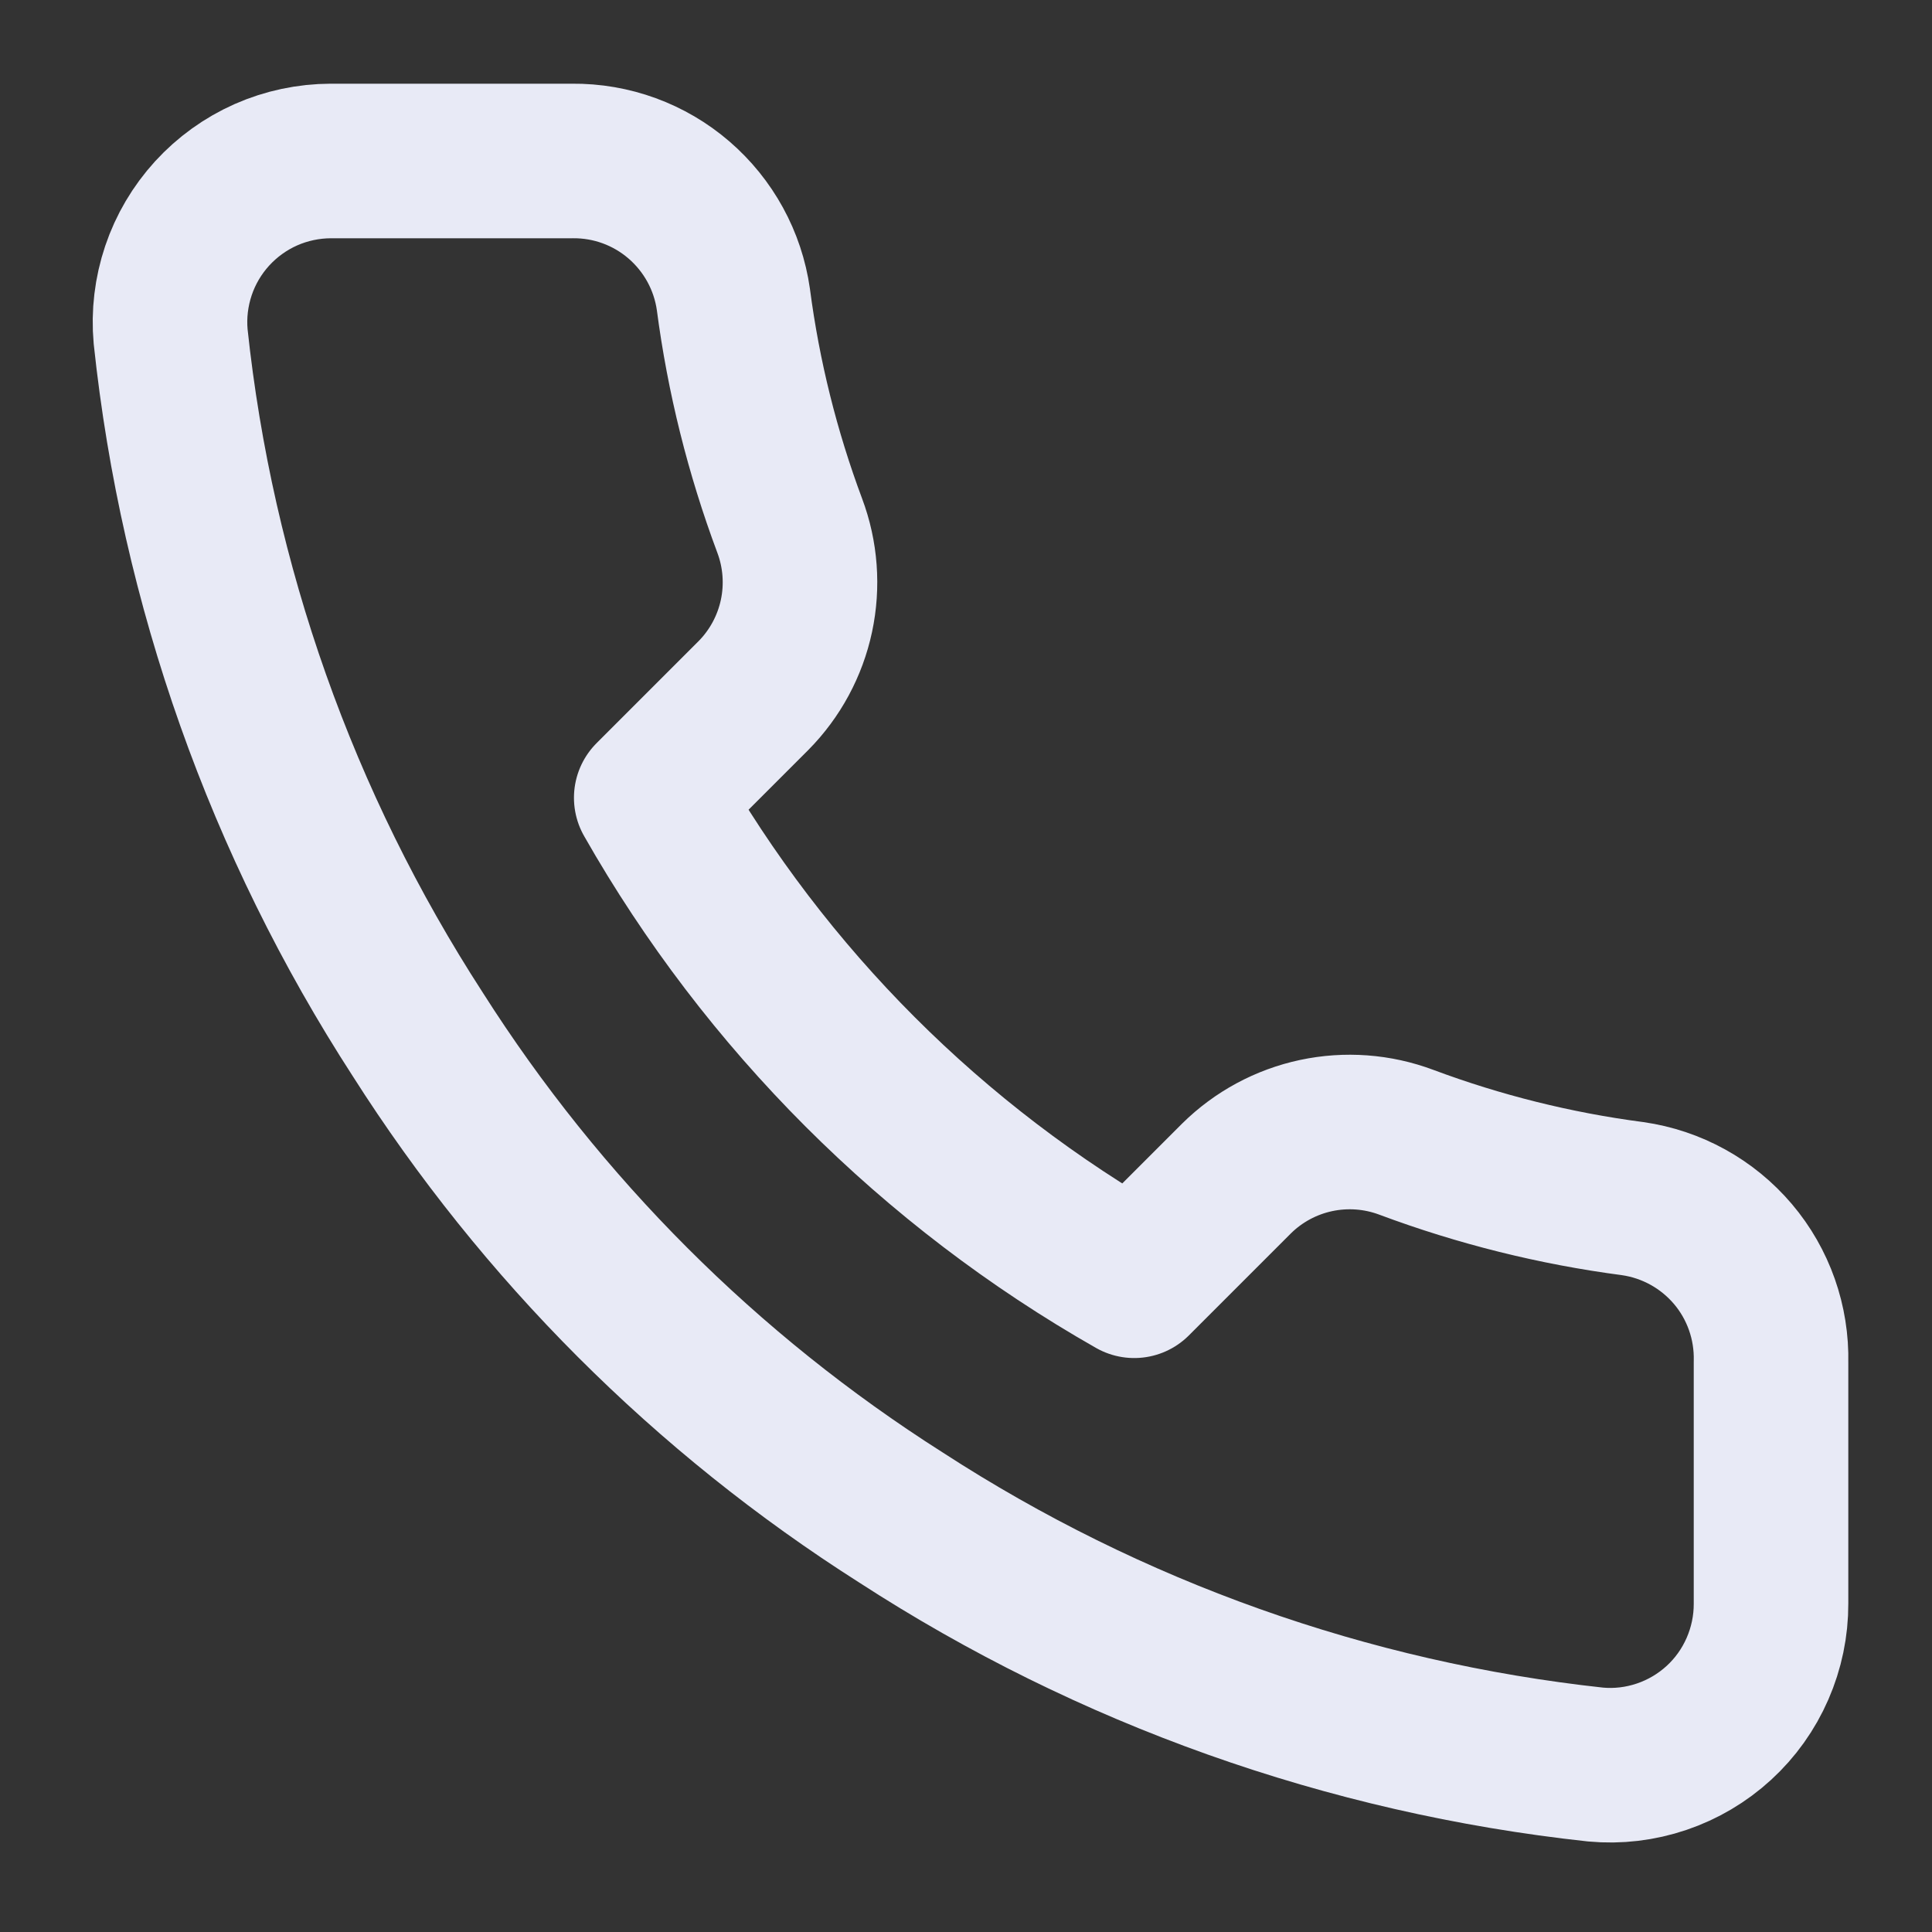 <svg width="25" height="25" viewBox="0 0 25 25" fill="none" xmlns="http://www.w3.org/2000/svg">
<rect x="0" y="0" width="25" height="25" fill="#333333" stroke="none"/>
<path d="M22.917 17.625V20.75C22.918 21.04 22.858 21.327 22.742 21.593C22.626 21.859 22.456 22.098 22.242 22.294C22.028 22.49 21.776 22.639 21.501 22.732C21.226 22.825 20.935 22.86 20.646 22.833C17.44 22.485 14.361 21.39 11.656 19.635C9.139 18.036 7.006 15.902 5.406 13.385C3.646 10.668 2.55 7.574 2.208 4.354C2.182 4.066 2.217 3.776 2.309 3.502C2.401 3.228 2.55 2.976 2.745 2.762C2.94 2.549 3.177 2.378 3.441 2.261C3.706 2.144 3.992 2.084 4.281 2.083H7.406C7.912 2.078 8.402 2.257 8.785 2.587C9.168 2.917 9.419 3.374 9.49 3.875C9.621 4.875 9.866 5.857 10.219 6.802C10.359 7.175 10.389 7.58 10.306 7.97C10.223 8.359 10.03 8.717 9.75 9L8.427 10.323C9.91 12.931 12.069 15.09 14.677 16.573L16 15.25C16.283 14.97 16.641 14.777 17.03 14.694C17.42 14.611 17.825 14.641 18.198 14.781C19.143 15.134 20.125 15.379 21.125 15.51C21.631 15.582 22.093 15.837 22.424 16.227C22.754 16.616 22.929 17.114 22.917 17.625Z" stroke="#E8EAF6" stroke-width="2" stroke-linecap="round" stroke-linejoin="round"/>
</svg>
